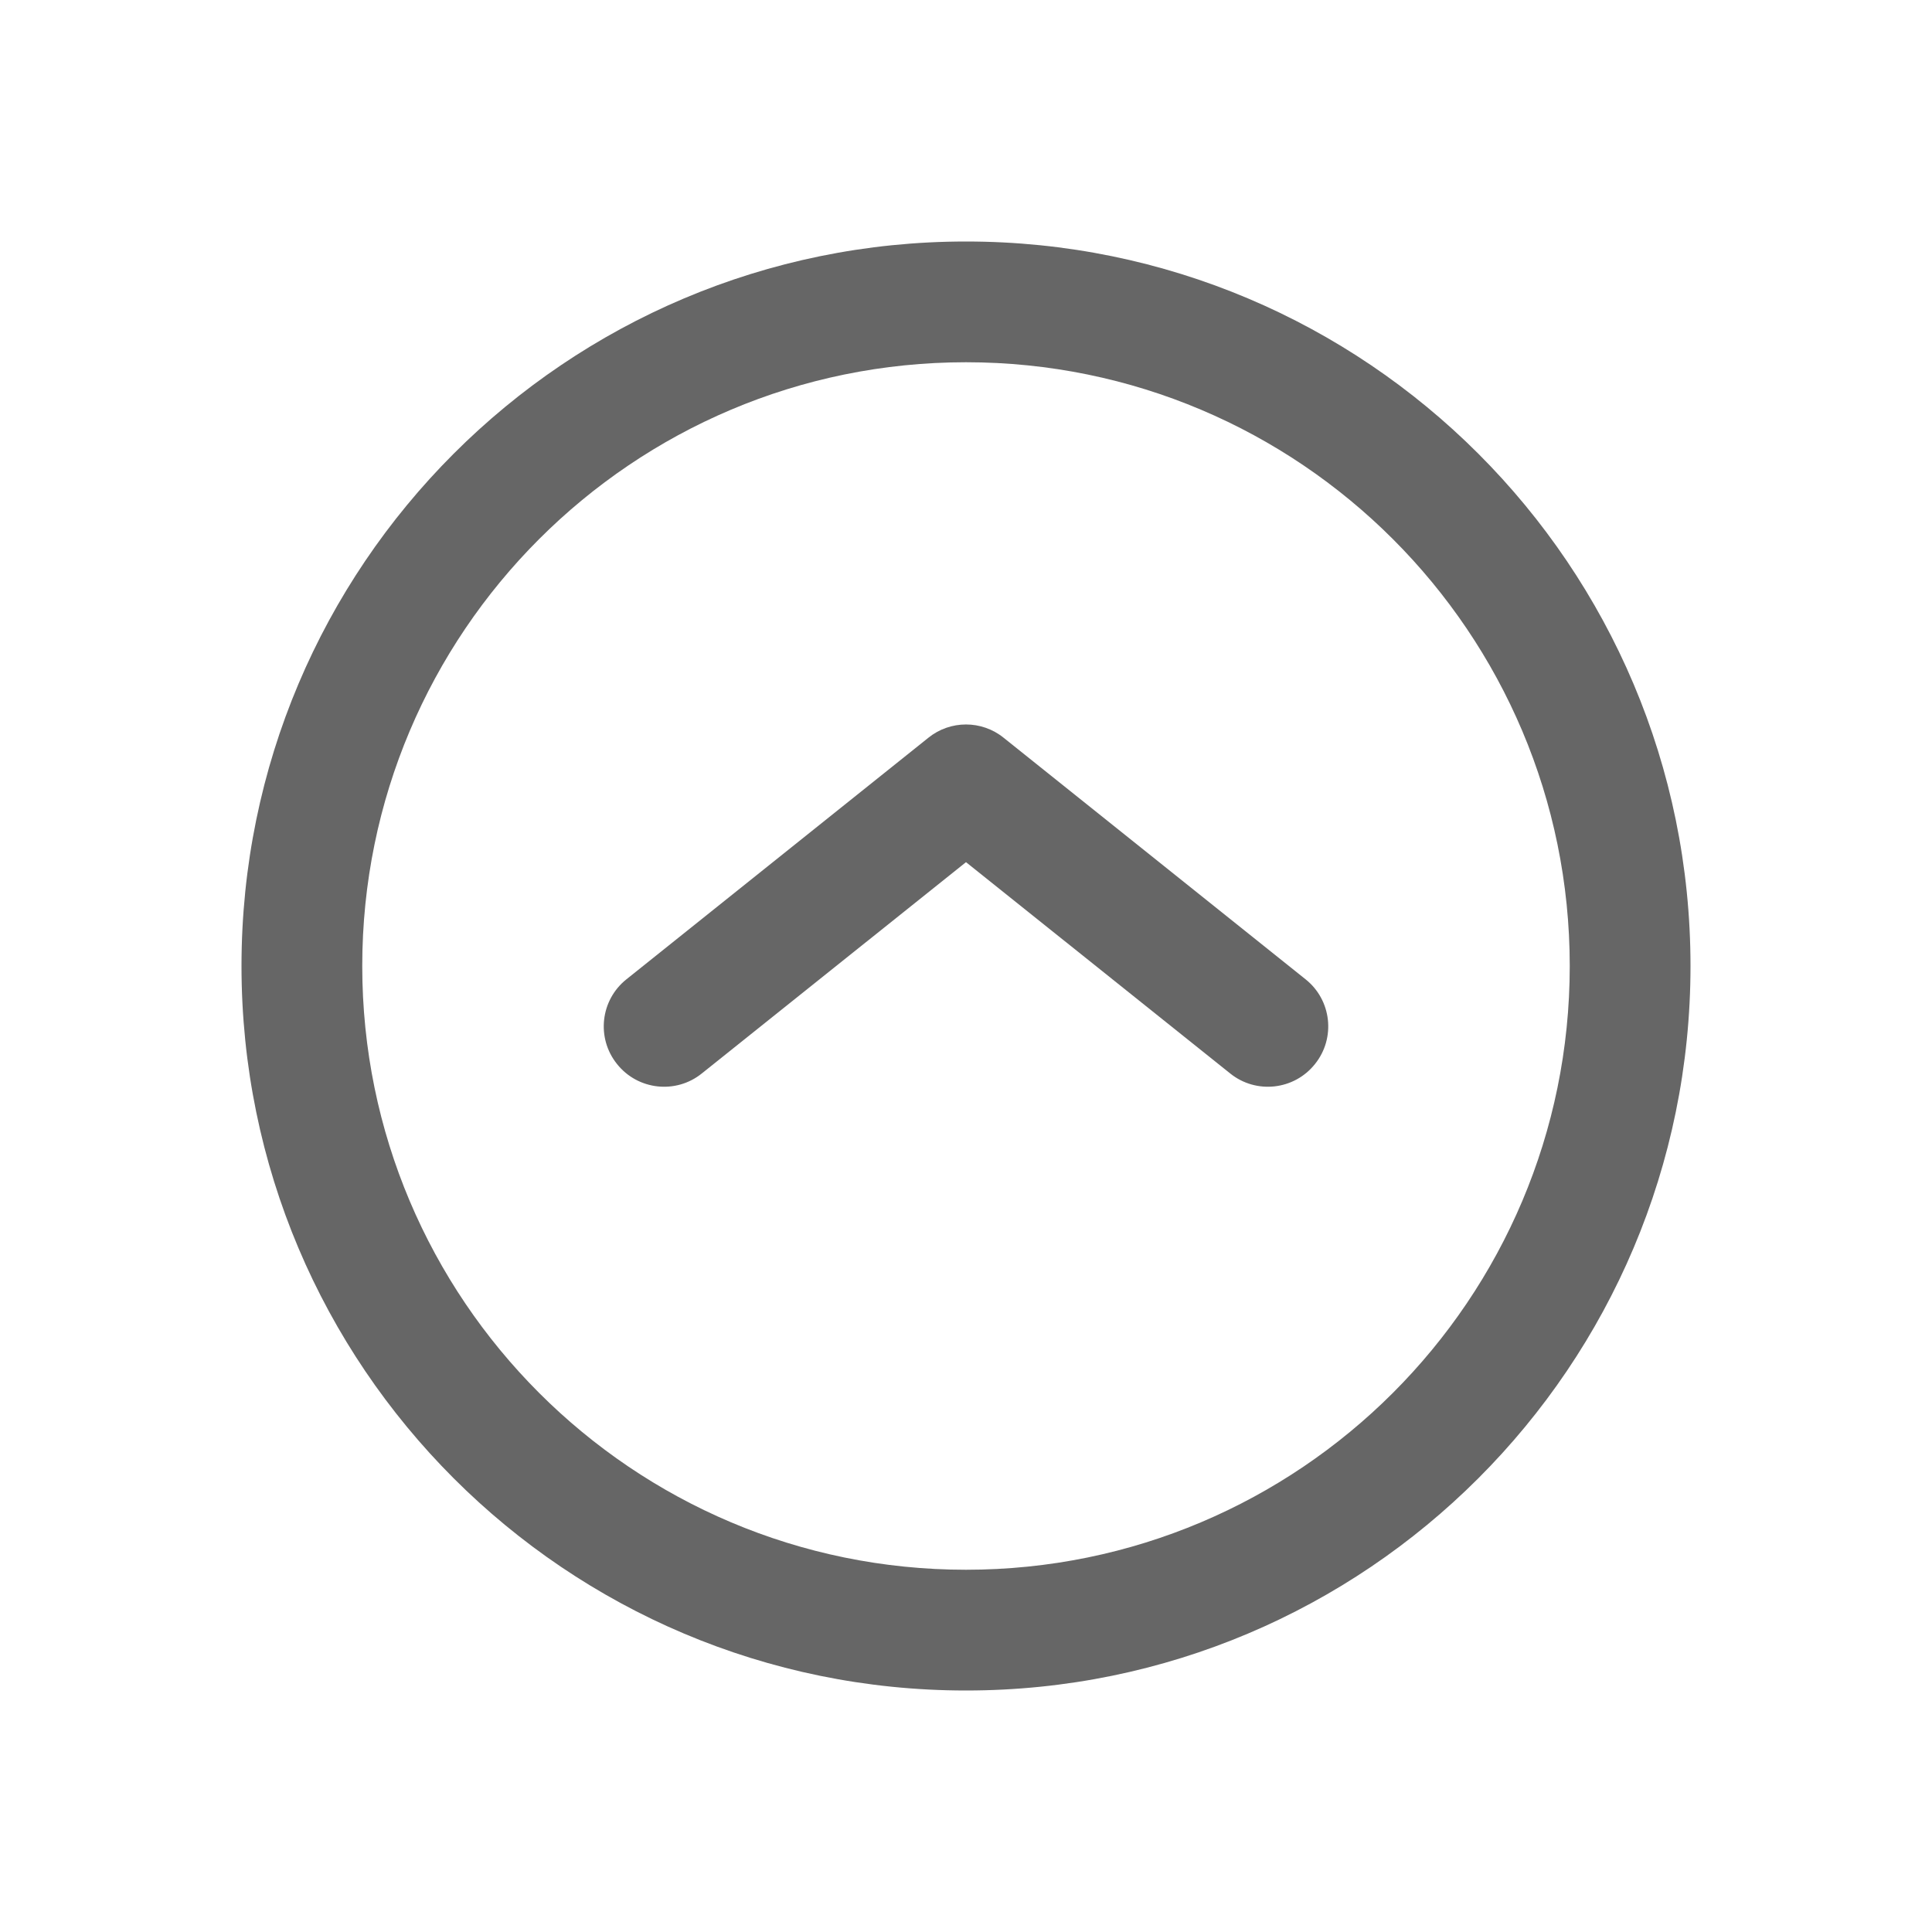 <?xml version="1.0" encoding="UTF-8" standalone="no"?>
<svg width="16px" height="16px" viewBox="0 0 16 16" version="1.1" xmlns="http://www.w3.org/2000/svg" xmlns:xlink="http://www.w3.org/1999/xlink">
    <!-- Generator: Sketch 46.2 (44496) - http://www.bohemiancoding.com/sketch -->
    <title>收起</title>
    <desc>Created with Sketch.</desc>
    <defs></defs>
    <g id="Page-1" stroke="none" stroke-width="1" fill="none" fill-rule="evenodd">
        <g id="Artboard" transform="translate(-93, -27)" fill-rule="nonzero" fill="#666666">
            <g id="收起" transform="translate(93, 27)">
                <path d="M8,13 C10.761,13 13,10.761 13,8 C13,5.239 10.761,3 8,3 C5.239,3 3,5.239 3,8 C3,10.761 5.239,13 8,13 Z M8,14 C4.686,14 2,11.314 2,8 C2,4.686 4.686,2 8,2 C11.314,2 14,4.686 14,8 C14,11.314 11.314,14 8,14 Z" id="Oval-3"></path>
                <path d="M5.812,6.11 C5.597,5.937 5.282,5.972 5.11,6.188 C4.937,6.403 4.972,6.718 5.188,6.89 L7.688,8.89 C7.87,9.037 8.13,9.037 8.312,8.89 L10.812,6.89 C11.028,6.718 11.063,6.403 10.89,6.188 C10.718,5.972 10.403,5.937 10.188,6.11 L8,7.86 L5.812,6.11 Z" id="Path-9" transform="translate(8, 7.5) scale(1, -1) translate(-8, -7.5) "></path>
            </g>
        </g>
    </g>
</svg>
